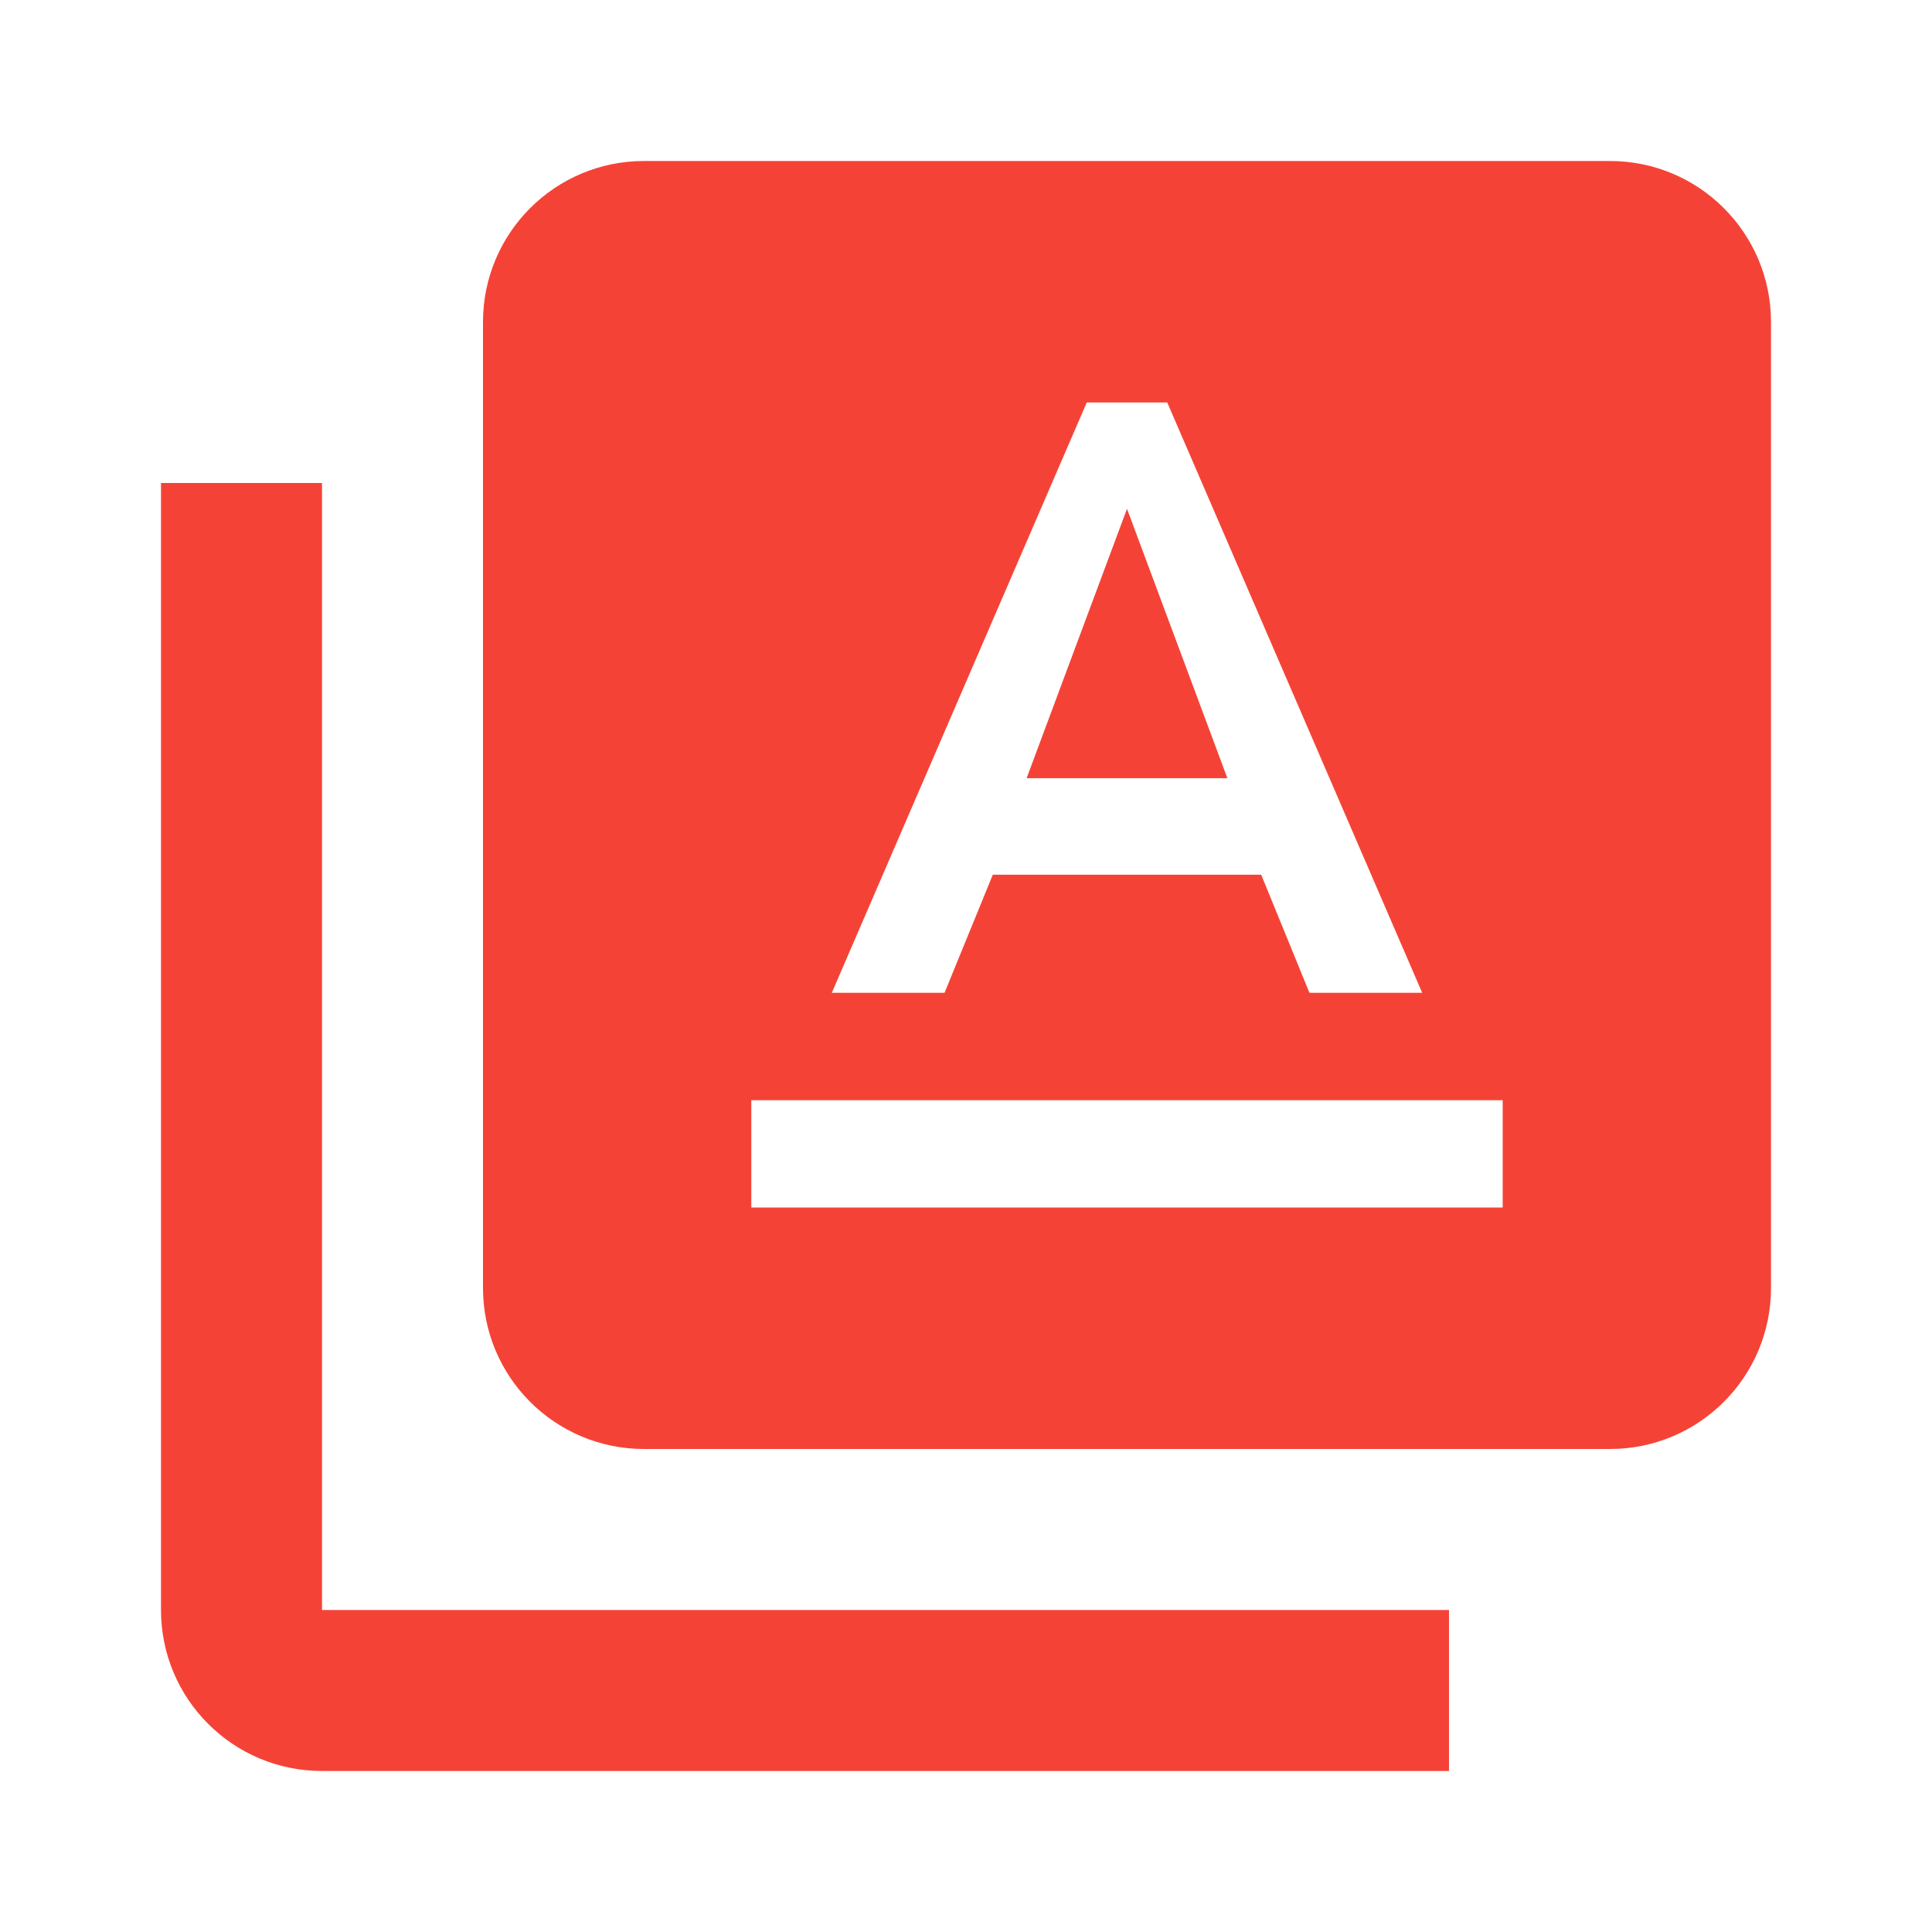 <svg xmlns="http://www.w3.org/2000/svg" fill="#F44336" viewBox="0 0 48 48"><path d="m16 4c-2.21 0-4 1.79-4 4v24c0 2.21 1.79 4 4 4h24c2.21 0 4-1.79 4-4v-24c0-2.21-1.79-4-4-4h-24m11 6h2l6.334 14.666h-2.801l-1.199-2.934h-6.668l-1.199 2.934h-2.801l6.334-14.666m1 2.641l-2.494 6.693h4.988l-2.494-6.693m-9.334 14.693h18.668v2.666h-18.668v-2.666"/><path d="m4 12v28c0 2.21 1.79 4 4 4h28v-4h-28v-28h-4"/></svg>